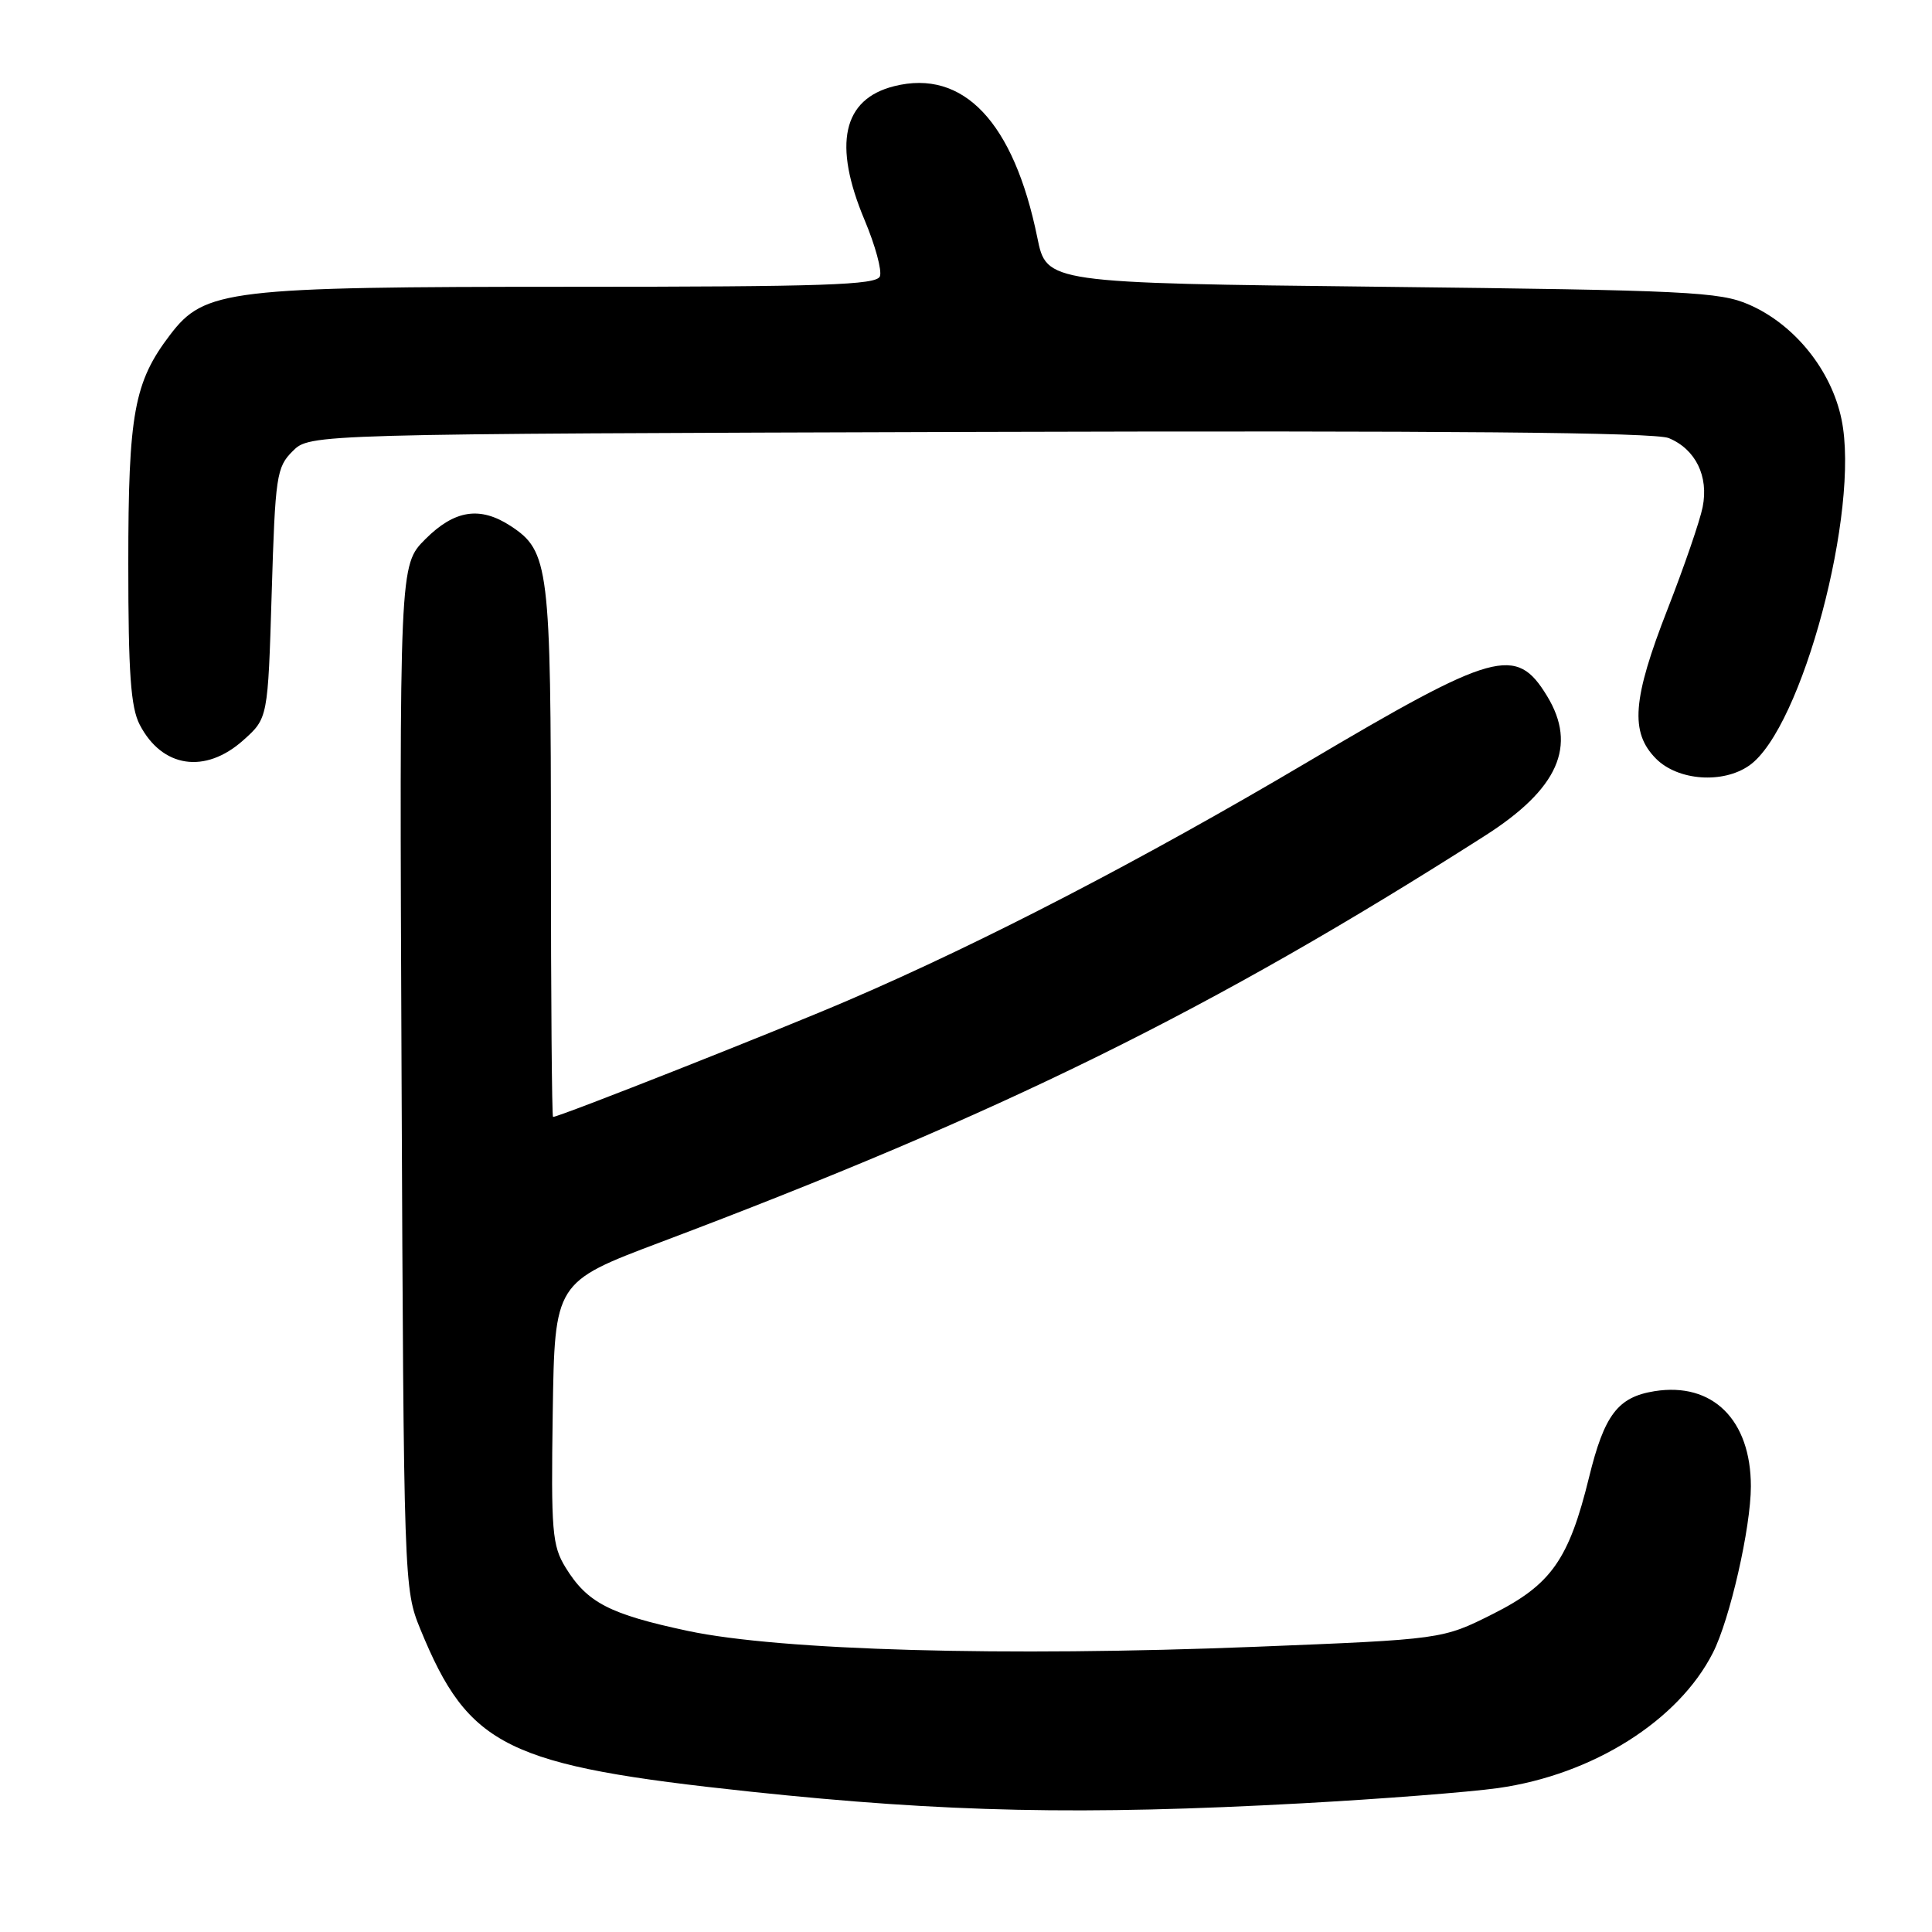 <?xml version="1.0" encoding="UTF-8" standalone="no"?>
<!DOCTYPE svg PUBLIC "-//W3C//DTD SVG 1.1//EN" "http://www.w3.org/Graphics/SVG/1.1/DTD/svg11.dtd" >
<svg xmlns="http://www.w3.org/2000/svg" xmlns:xlink="http://www.w3.org/1999/xlink" version="1.1" viewBox="0 0 256 256">
 <g >
 <path fill="currentColor"
d=" M 172.50 238.95 C 182.95 238.38 194.65 237.47 198.50 236.93 C 211.04 235.16 222.40 228.01 226.97 219.00 C 229.22 214.58 232.00 202.39 232.00 196.95 C 232.00 188.13 226.92 183.11 219.23 184.34 C 214.37 185.12 212.59 187.46 210.56 195.74 C 207.89 206.64 205.55 209.97 197.81 213.86 C 191.12 217.22 191.12 217.22 166.31 218.21 C 133.06 219.53 103.39 218.70 91.17 216.11 C 80.76 213.89 77.81 212.37 74.94 207.70 C 73.16 204.80 73.01 202.90 73.24 187.20 C 73.50 169.89 73.50 169.89 87.50 164.61 C 132.79 147.53 160.60 133.82 196.73 110.76 C 206.48 104.55 209.02 98.83 204.99 92.22 C 200.88 85.48 198.15 86.24 173.09 101.07 C 151.44 113.88 130.23 124.89 112.39 132.55 C 103.03 136.58 74.11 148.00 73.28 148.00 C 73.13 148.00 73.00 132.24 73.00 112.97 C 73.00 75.08 72.75 73.03 67.67 69.70 C 63.61 67.05 60.24 67.56 56.36 71.44 C 52.92 74.88 52.92 74.88 53.21 142.69 C 53.50 209.95 53.52 210.54 55.70 215.88 C 62.11 231.52 67.06 233.96 99.50 237.41 C 125.36 240.15 143.44 240.54 172.50 238.95 Z  M 231.79 101.43 C 238.77 96.54 246.50 67.54 244.01 55.56 C 242.66 49.04 237.79 43.00 231.77 40.37 C 227.88 38.66 223.60 38.46 183.09 38.00 C 138.67 37.50 138.67 37.50 137.45 31.48 C 134.33 16.18 127.65 9.11 118.48 11.42 C 111.66 13.13 110.34 19.11 114.56 29.15 C 115.97 32.50 116.89 35.86 116.59 36.62 C 116.15 37.76 109.14 38.00 75.71 38.00 C 30.19 38.00 27.11 38.37 22.55 44.35 C 17.76 50.63 17.00 54.77 17.00 74.68 C 17.00 89.15 17.32 93.73 18.51 96.02 C 21.47 101.74 27.18 102.60 32.23 98.09 C 35.50 95.17 35.50 95.17 36.00 78.61 C 36.47 63.05 36.64 61.91 38.78 59.78 C 41.06 57.50 41.06 57.50 129.78 57.23 C 191.75 57.05 219.29 57.29 221.12 58.05 C 224.67 59.52 226.43 63.10 225.61 67.19 C 225.25 69.01 223.16 75.08 220.98 80.67 C 216.29 92.66 215.96 97.05 219.45 100.55 C 222.36 103.45 228.30 103.88 231.79 101.43 Z "/>
</g>
</svg>